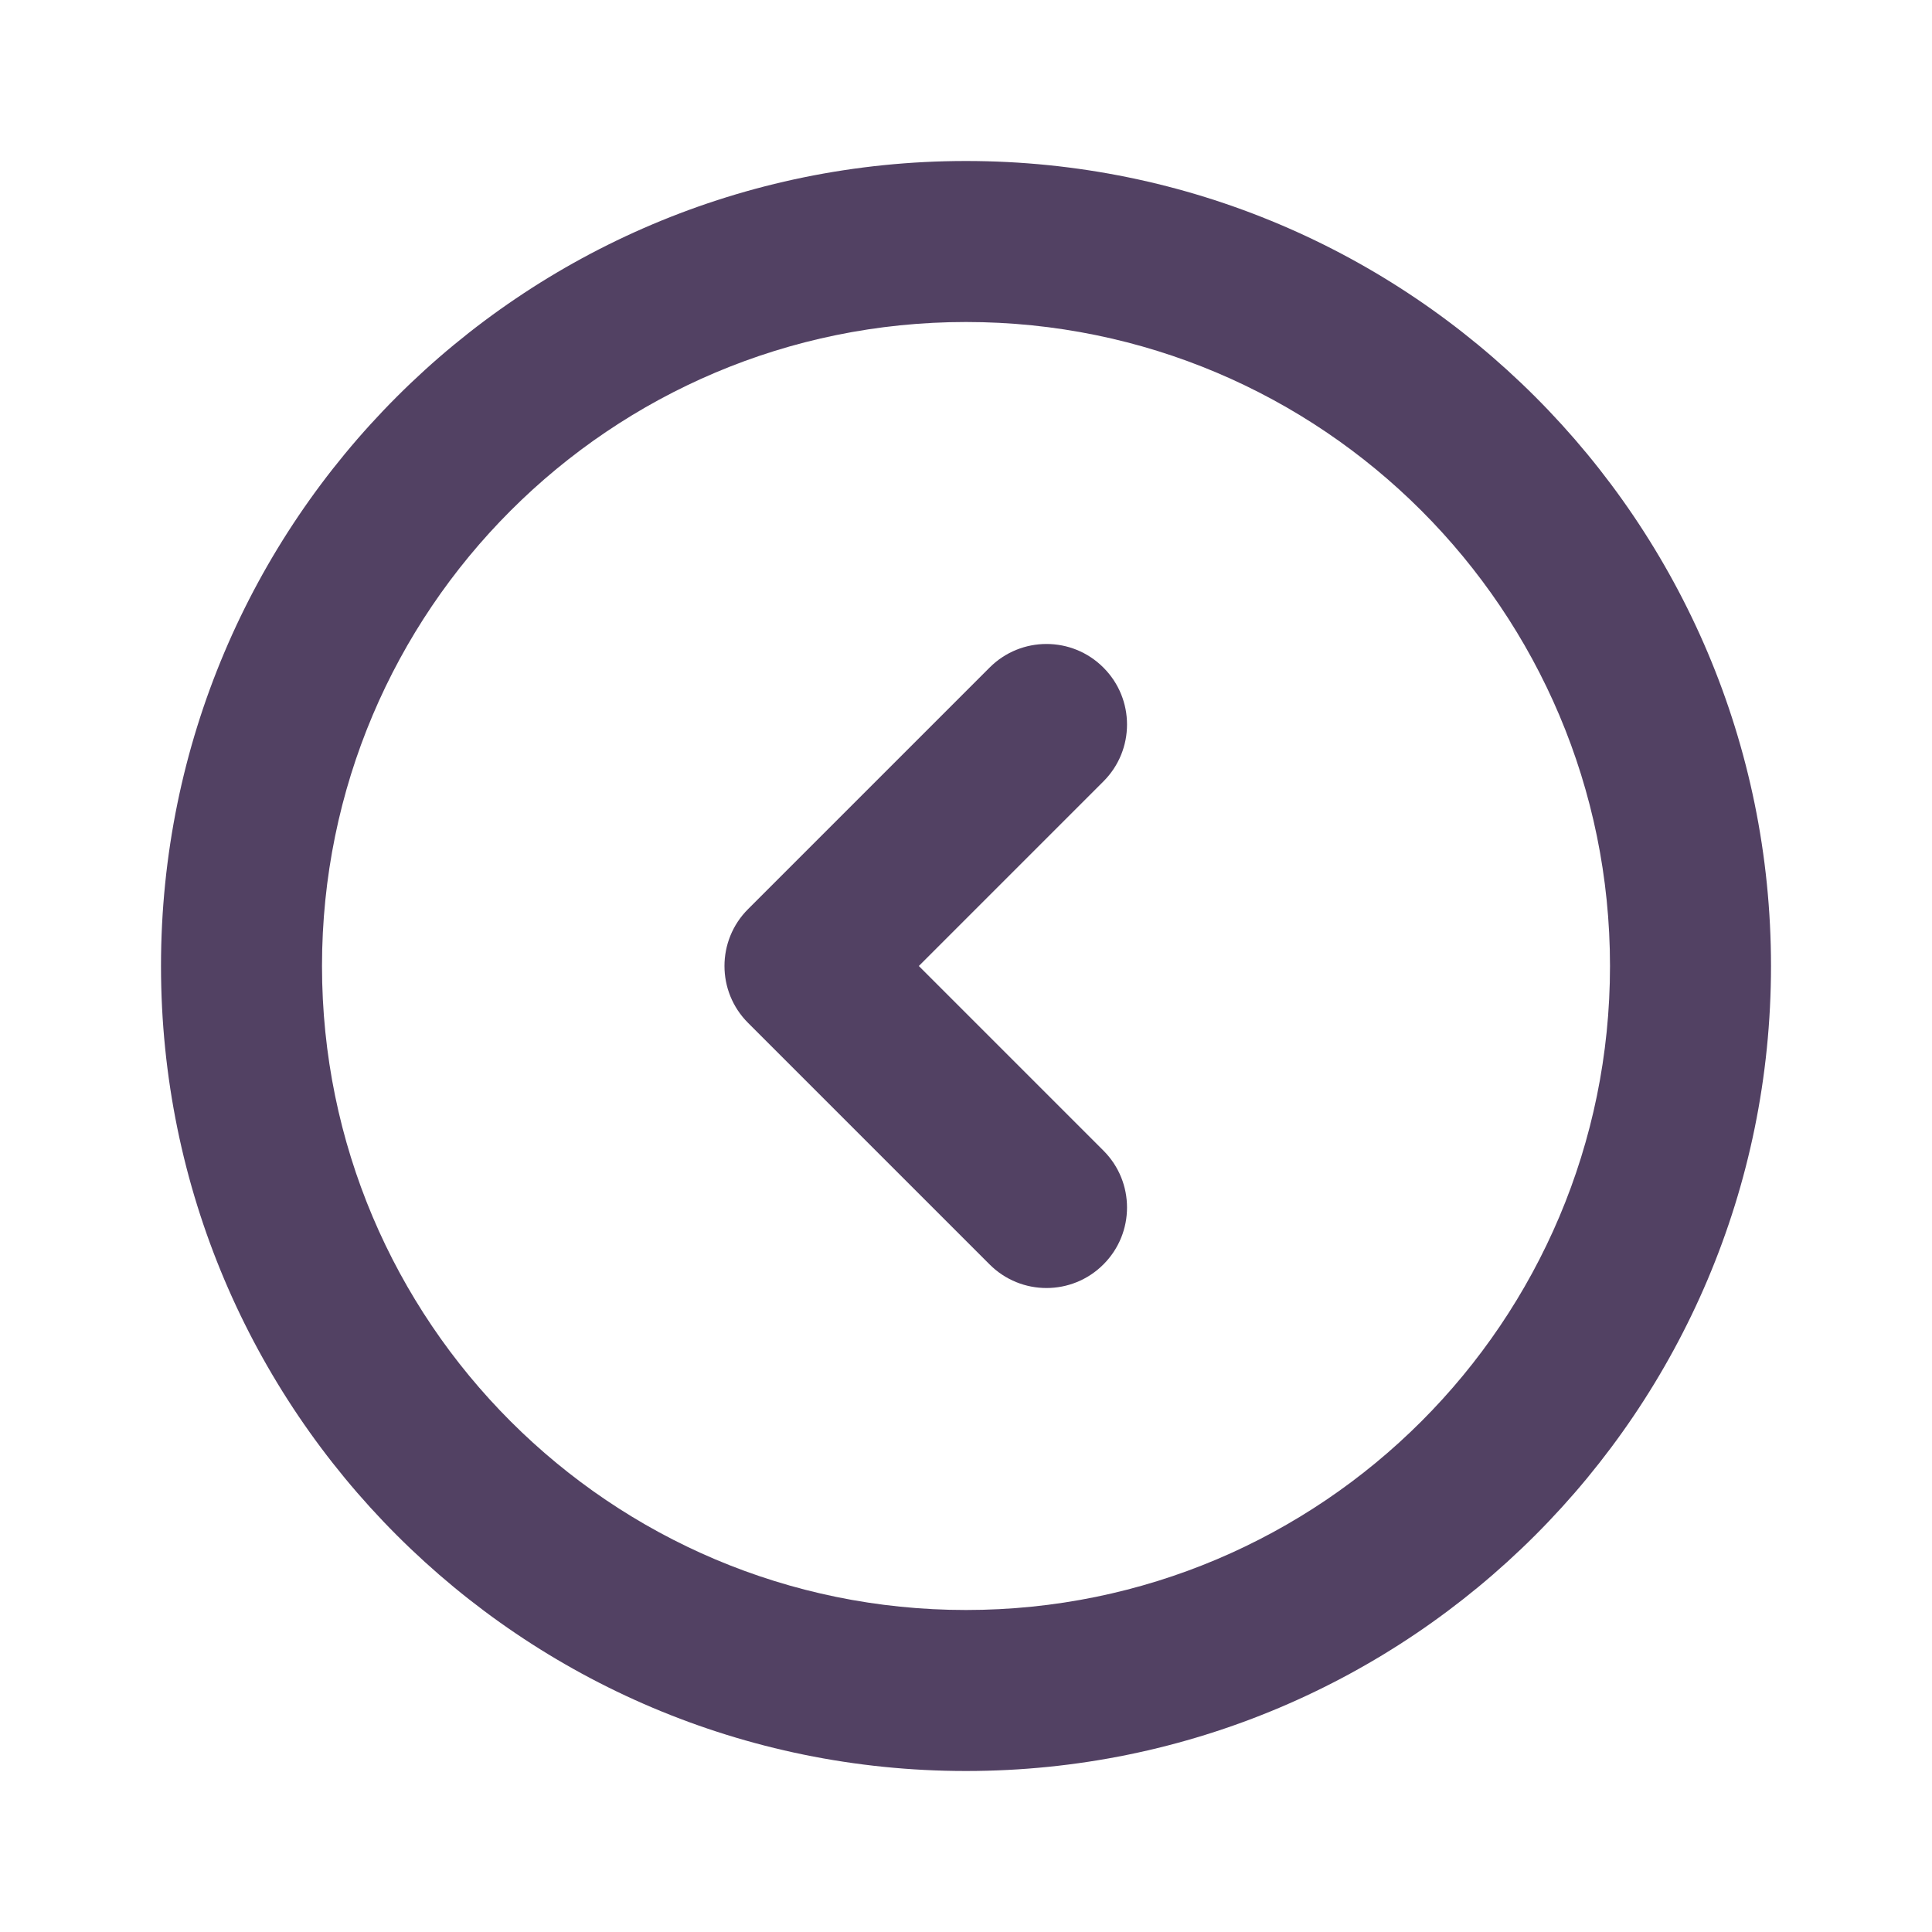 <svg xmlns="http://www.w3.org/2000/svg" width="24" height="24" id="icon-back" viewBox="0 0 24 24">
    <path fill-rule="evenodd" clip-rule="evenodd" d="M12 4C7.582 4 4 7.582 4 12C4 16.418 7.582 20 12 20C16.418 20 20 16.418 20 12C20 7.582 16.418 4 12 4ZM2 12C2 6.477 6.477 2 12 2C17.523 2 22 6.477 22 12C22 17.523 17.523 22 12 22C6.477 22 2 17.523 2 12Z" fill="#524163"/>
    <path fill-rule="evenodd" clip-rule="evenodd" d="M13.707 8.293C14.098 8.683 14.098 9.317 13.707 9.707L11.414 12L13.707 14.293C14.098 14.683 14.098 15.317 13.707 15.707C13.317 16.098 12.683 16.098 12.293 15.707L9.293 12.707C8.902 12.317 8.902 11.683 9.293 11.293L12.293 8.293C12.683 7.902 13.317 7.902 13.707 8.293Z" fill="#524163"/>
</svg>